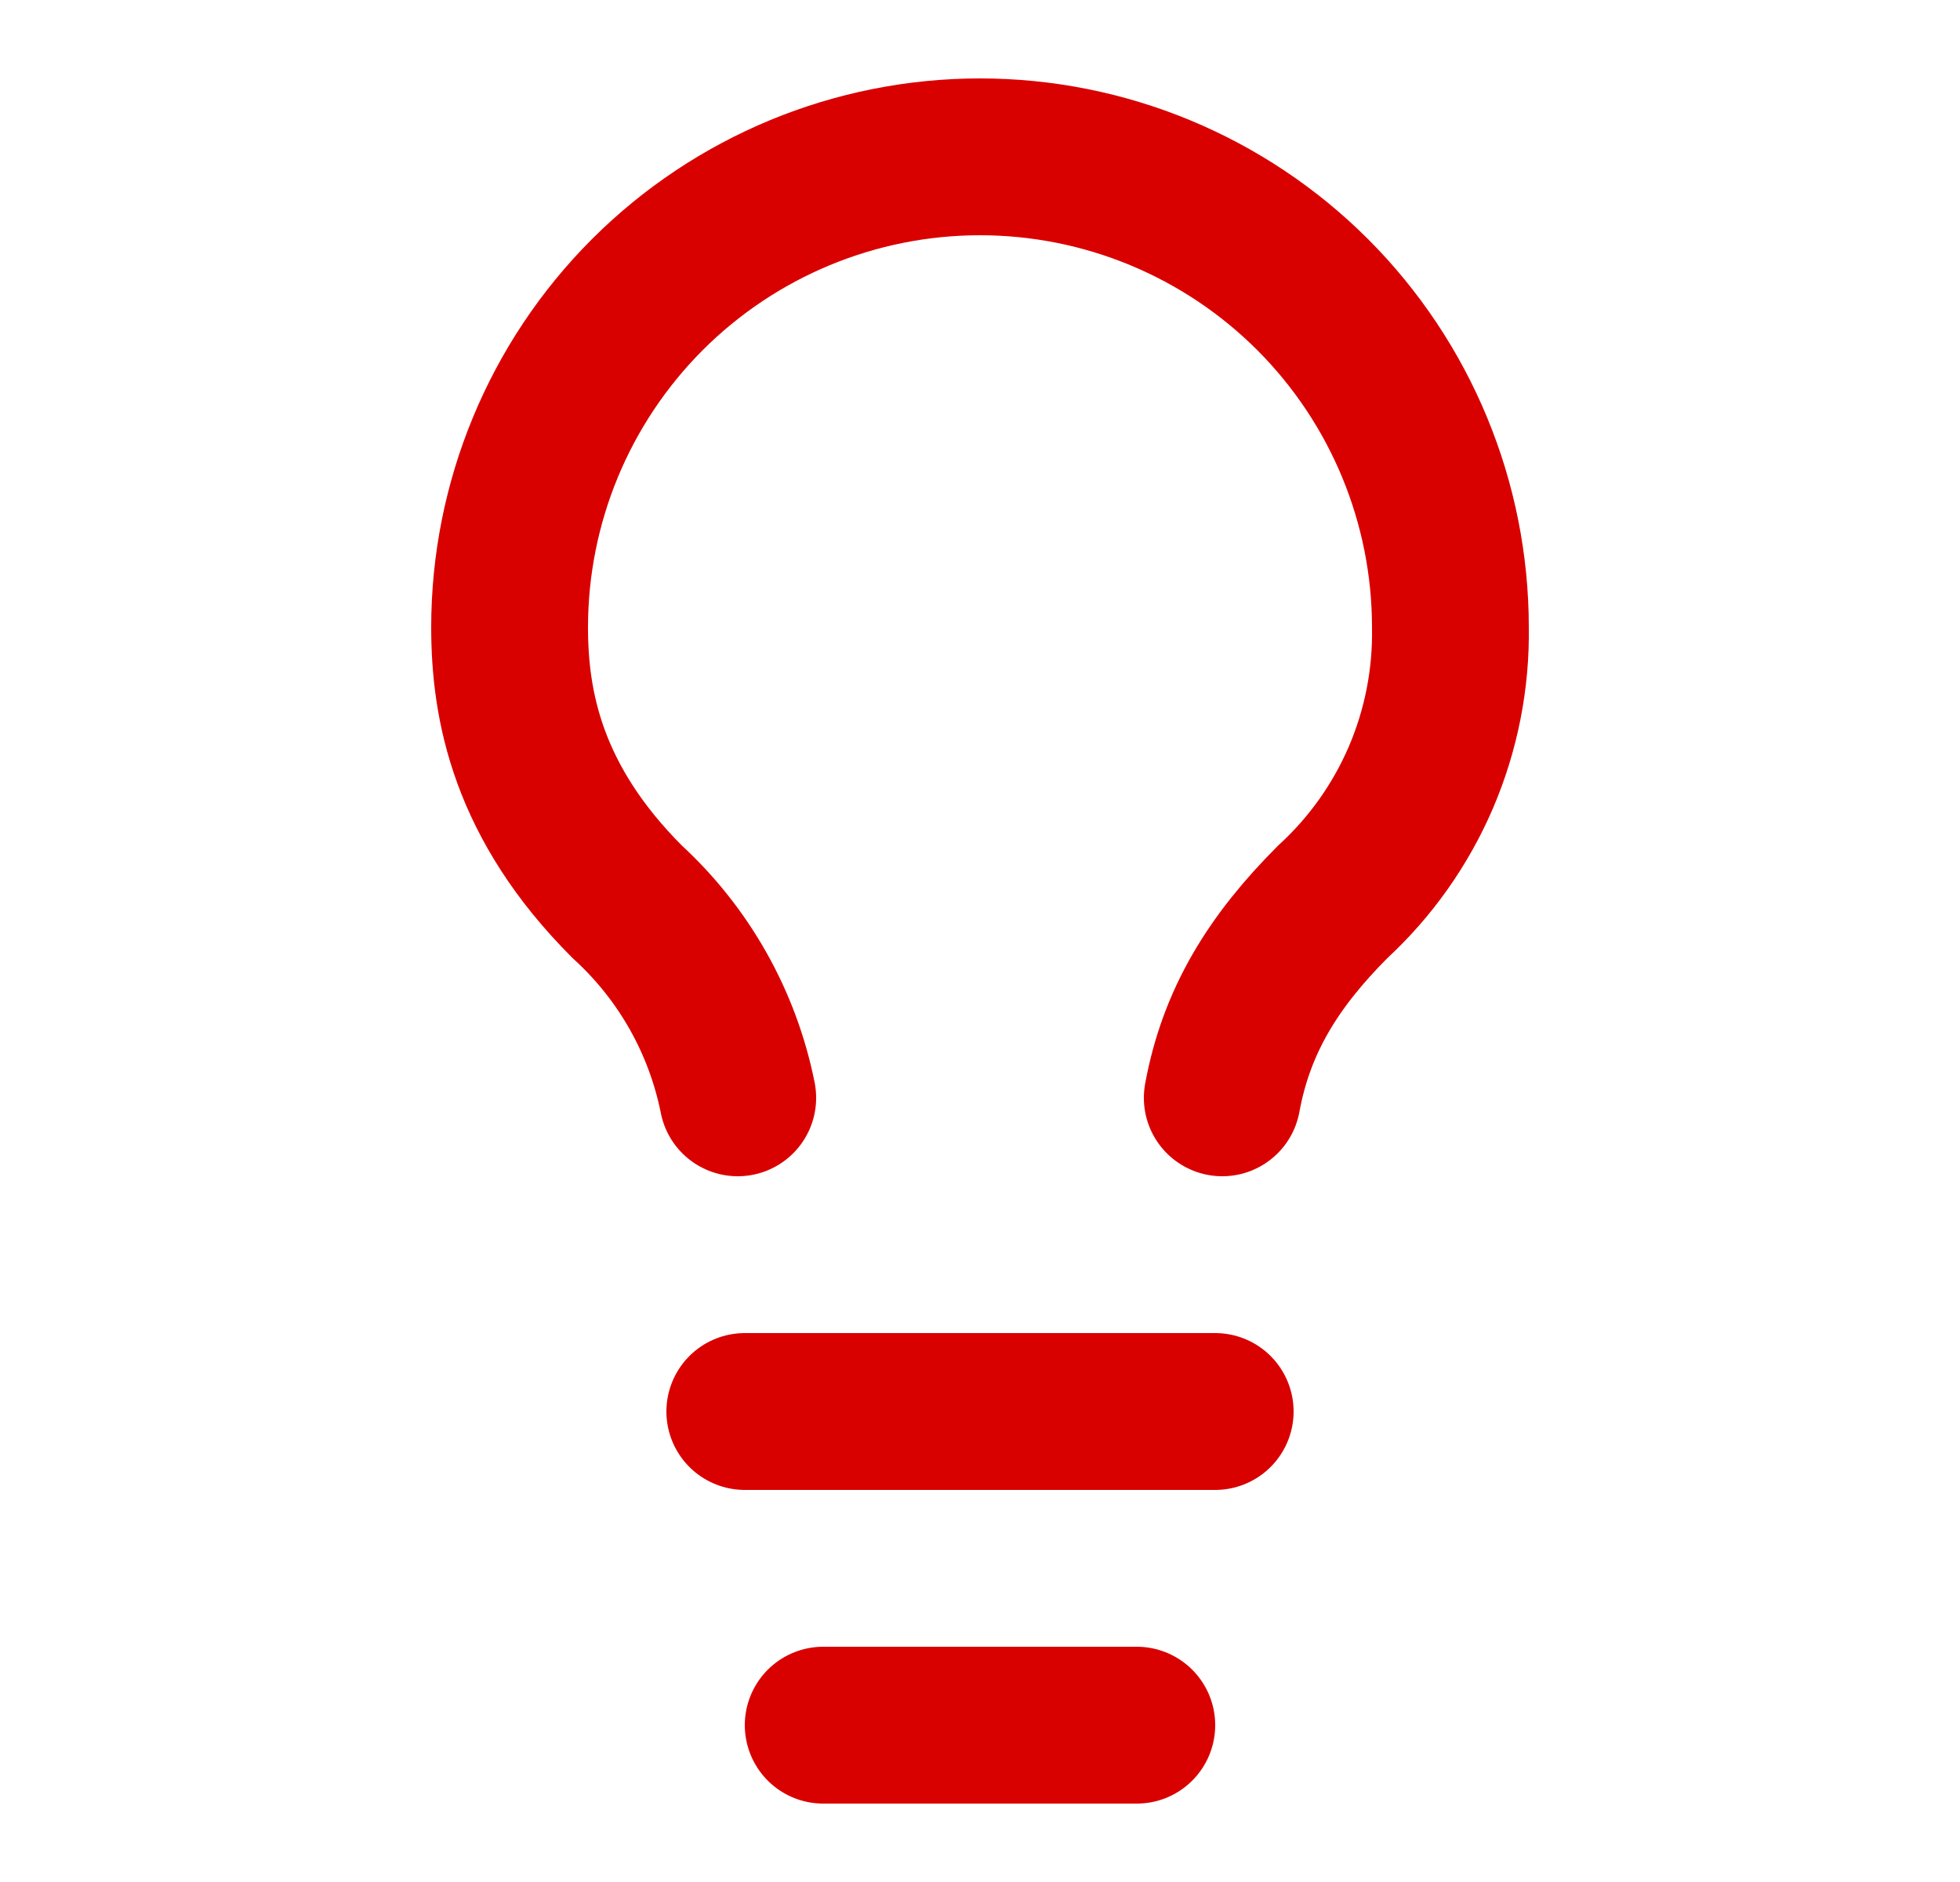 <svg width="25" height="24" viewBox="0 0 25 24" fill="none" xmlns="http://www.w3.org/2000/svg">
<path d="M9.5 18H15.5" stroke="#D90000" stroke-width="2" stroke-linecap="round" stroke-linejoin="round"/>
<path d="M10.5 22H14.5" stroke="#D90000" stroke-width="2" stroke-linecap="round" stroke-linejoin="round"/>
<path d="M15.59 14C15.77 13.02 16.24 12.26 17 11.5C17.483 11.056 17.866 10.514 18.125 9.911C18.383 9.307 18.511 8.656 18.5 8C18.5 6.409 17.868 4.883 16.743 3.757C15.617 2.632 14.091 2 12.5 2C10.909 2 9.383 2.632 8.257 3.757C7.132 4.883 6.5 6.409 6.5 8C6.5 9 6.73 10.23 8 11.5C8.724 12.162 9.218 13.038 9.41 14" stroke="#D90000" stroke-width="2" stroke-linecap="round" stroke-linejoin="round"/>
</svg>
